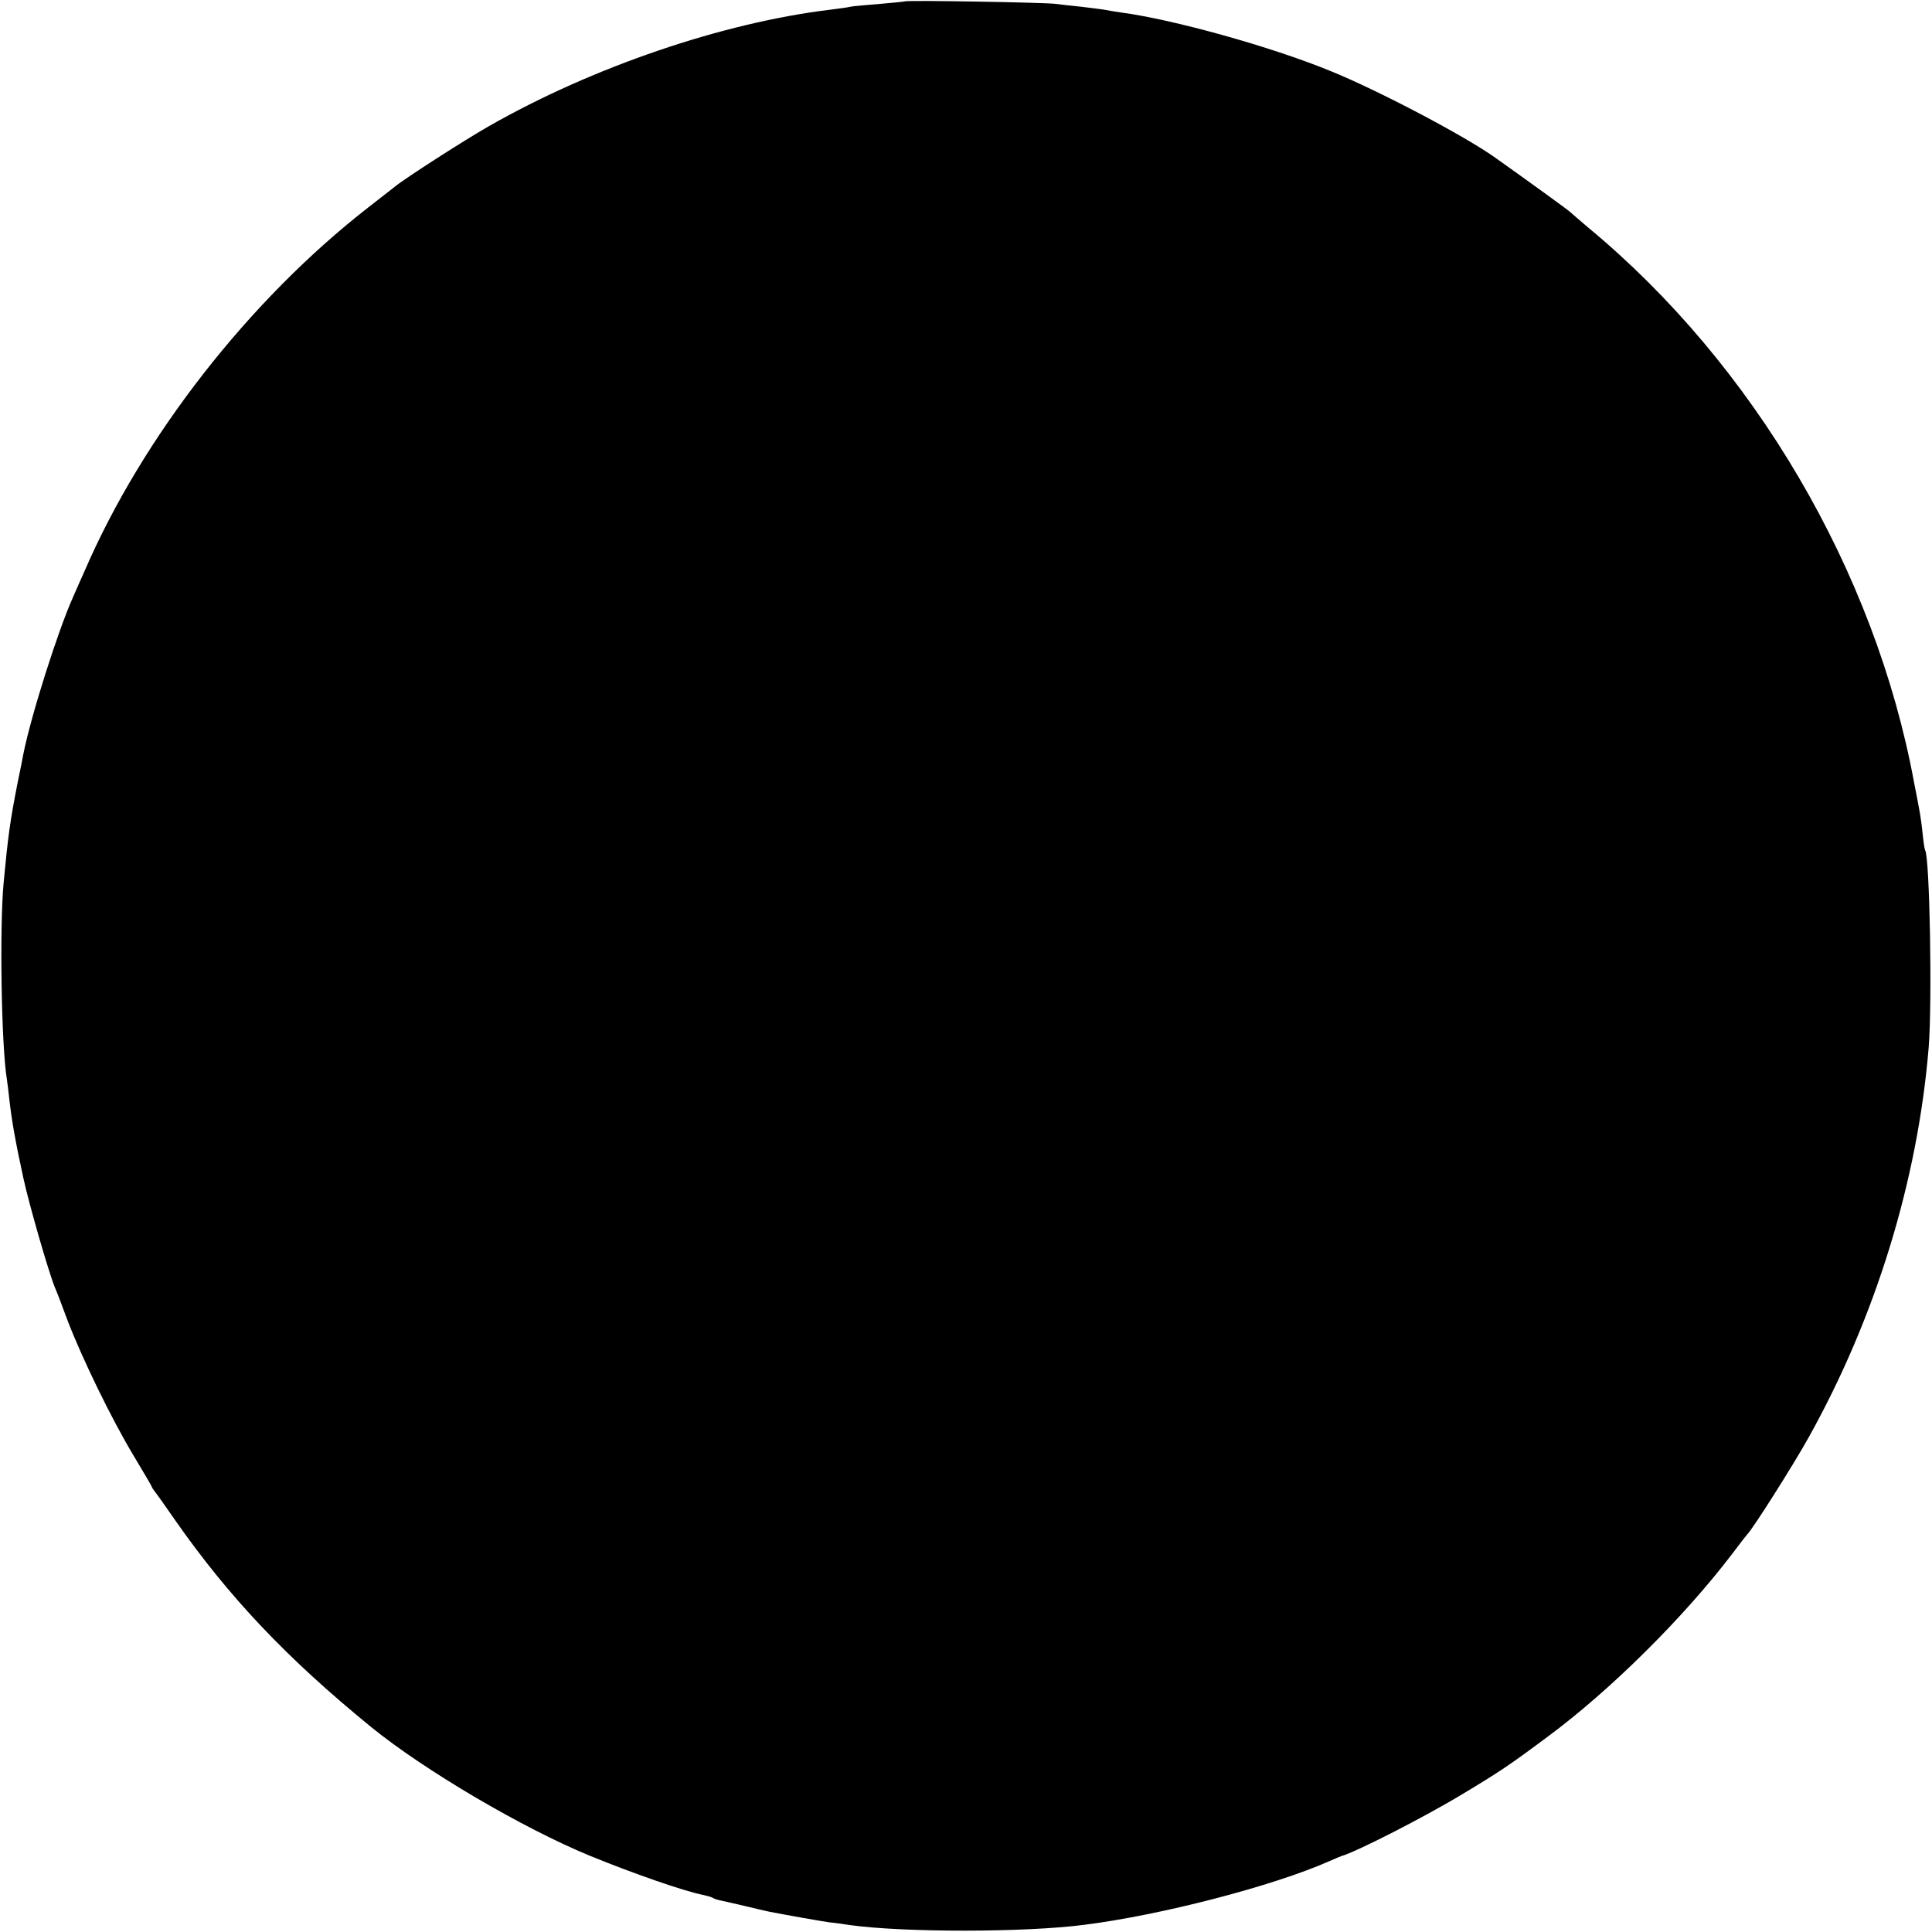 <?xml version="1.0" standalone="no"?>
<!DOCTYPE svg PUBLIC "-//W3C//DTD SVG 20010904//EN"
 "http://www.w3.org/TR/2001/REC-SVG-20010904/DTD/svg10.dtd">
<svg version="1.0" xmlns="http://www.w3.org/2000/svg"
 width="700pt" height="700pt" viewBox="0 0 700 700"
 preserveAspectRatio="xMidYMid meet">
<g transform="translate(0,700) scale(0.1,-0.1)"
fill="#000000" stroke="none">
<path d="M3278 6995 c-1 -1 -42 -5 -89 -9 -47 -4 -95 -8 -106 -10 -11 -3 -44
-7 -74 -11 -390 -47 -863 -208 -1239 -423 -86 -49 -301 -187 -339 -218 -9 -7
-52 -41 -96 -75 -432 -336 -819 -832 -1029 -1319 -16 -36 -35 -78 -42 -95 -54
-120 -153 -432 -180 -570 -2 -11 -10 -54 -19 -95 -29 -147 -36 -200 -52 -370
-15 -165 -8 -592 12 -711 2 -13 6 -46 9 -74 9 -78 22 -152 51 -285 21 -96 91
-339 114 -395 5 -11 26 -65 46 -120 53 -138 160 -358 239 -489 36 -60 66 -111
66 -113 0 -2 5 -9 10 -16 6 -7 40 -55 76 -107 194 -277 402 -497 707 -746 194
-158 551 -368 797 -469 157 -64 341 -128 409 -141 14 -3 28 -7 33 -10 4 -3 16
-7 25 -9 10 -2 50 -11 88 -20 39 -9 79 -19 90 -21 61 -12 185 -34 220 -39 22
-2 56 -7 75 -10 195 -27 632 -27 848 1 278 35 683 140 887 230 22 10 42 18 45
19 56 16 306 144 441 226 133 80 169 104 307 207 227 168 492 431 668 662 27
36 51 67 54 70 18 16 168 253 222 350 243 435 396 931 436 1415 13 163 4 688
-13 715 -2 3 -6 30 -9 60 -3 30 -8 64 -10 75 -2 11 -11 61 -21 110 -141 765
-580 1513 -1180 2010 -33 28 -62 53 -65 56 -4 5 -138 102 -270 196 -110 79
-423 244 -600 316 -215 88 -570 187 -760 212 -19 3 -46 7 -60 10 -13 2 -52 7
-86 11 -33 3 -74 8 -90 10 -33 5 -540 14 -546 9z"/>
</g>
</svg>
